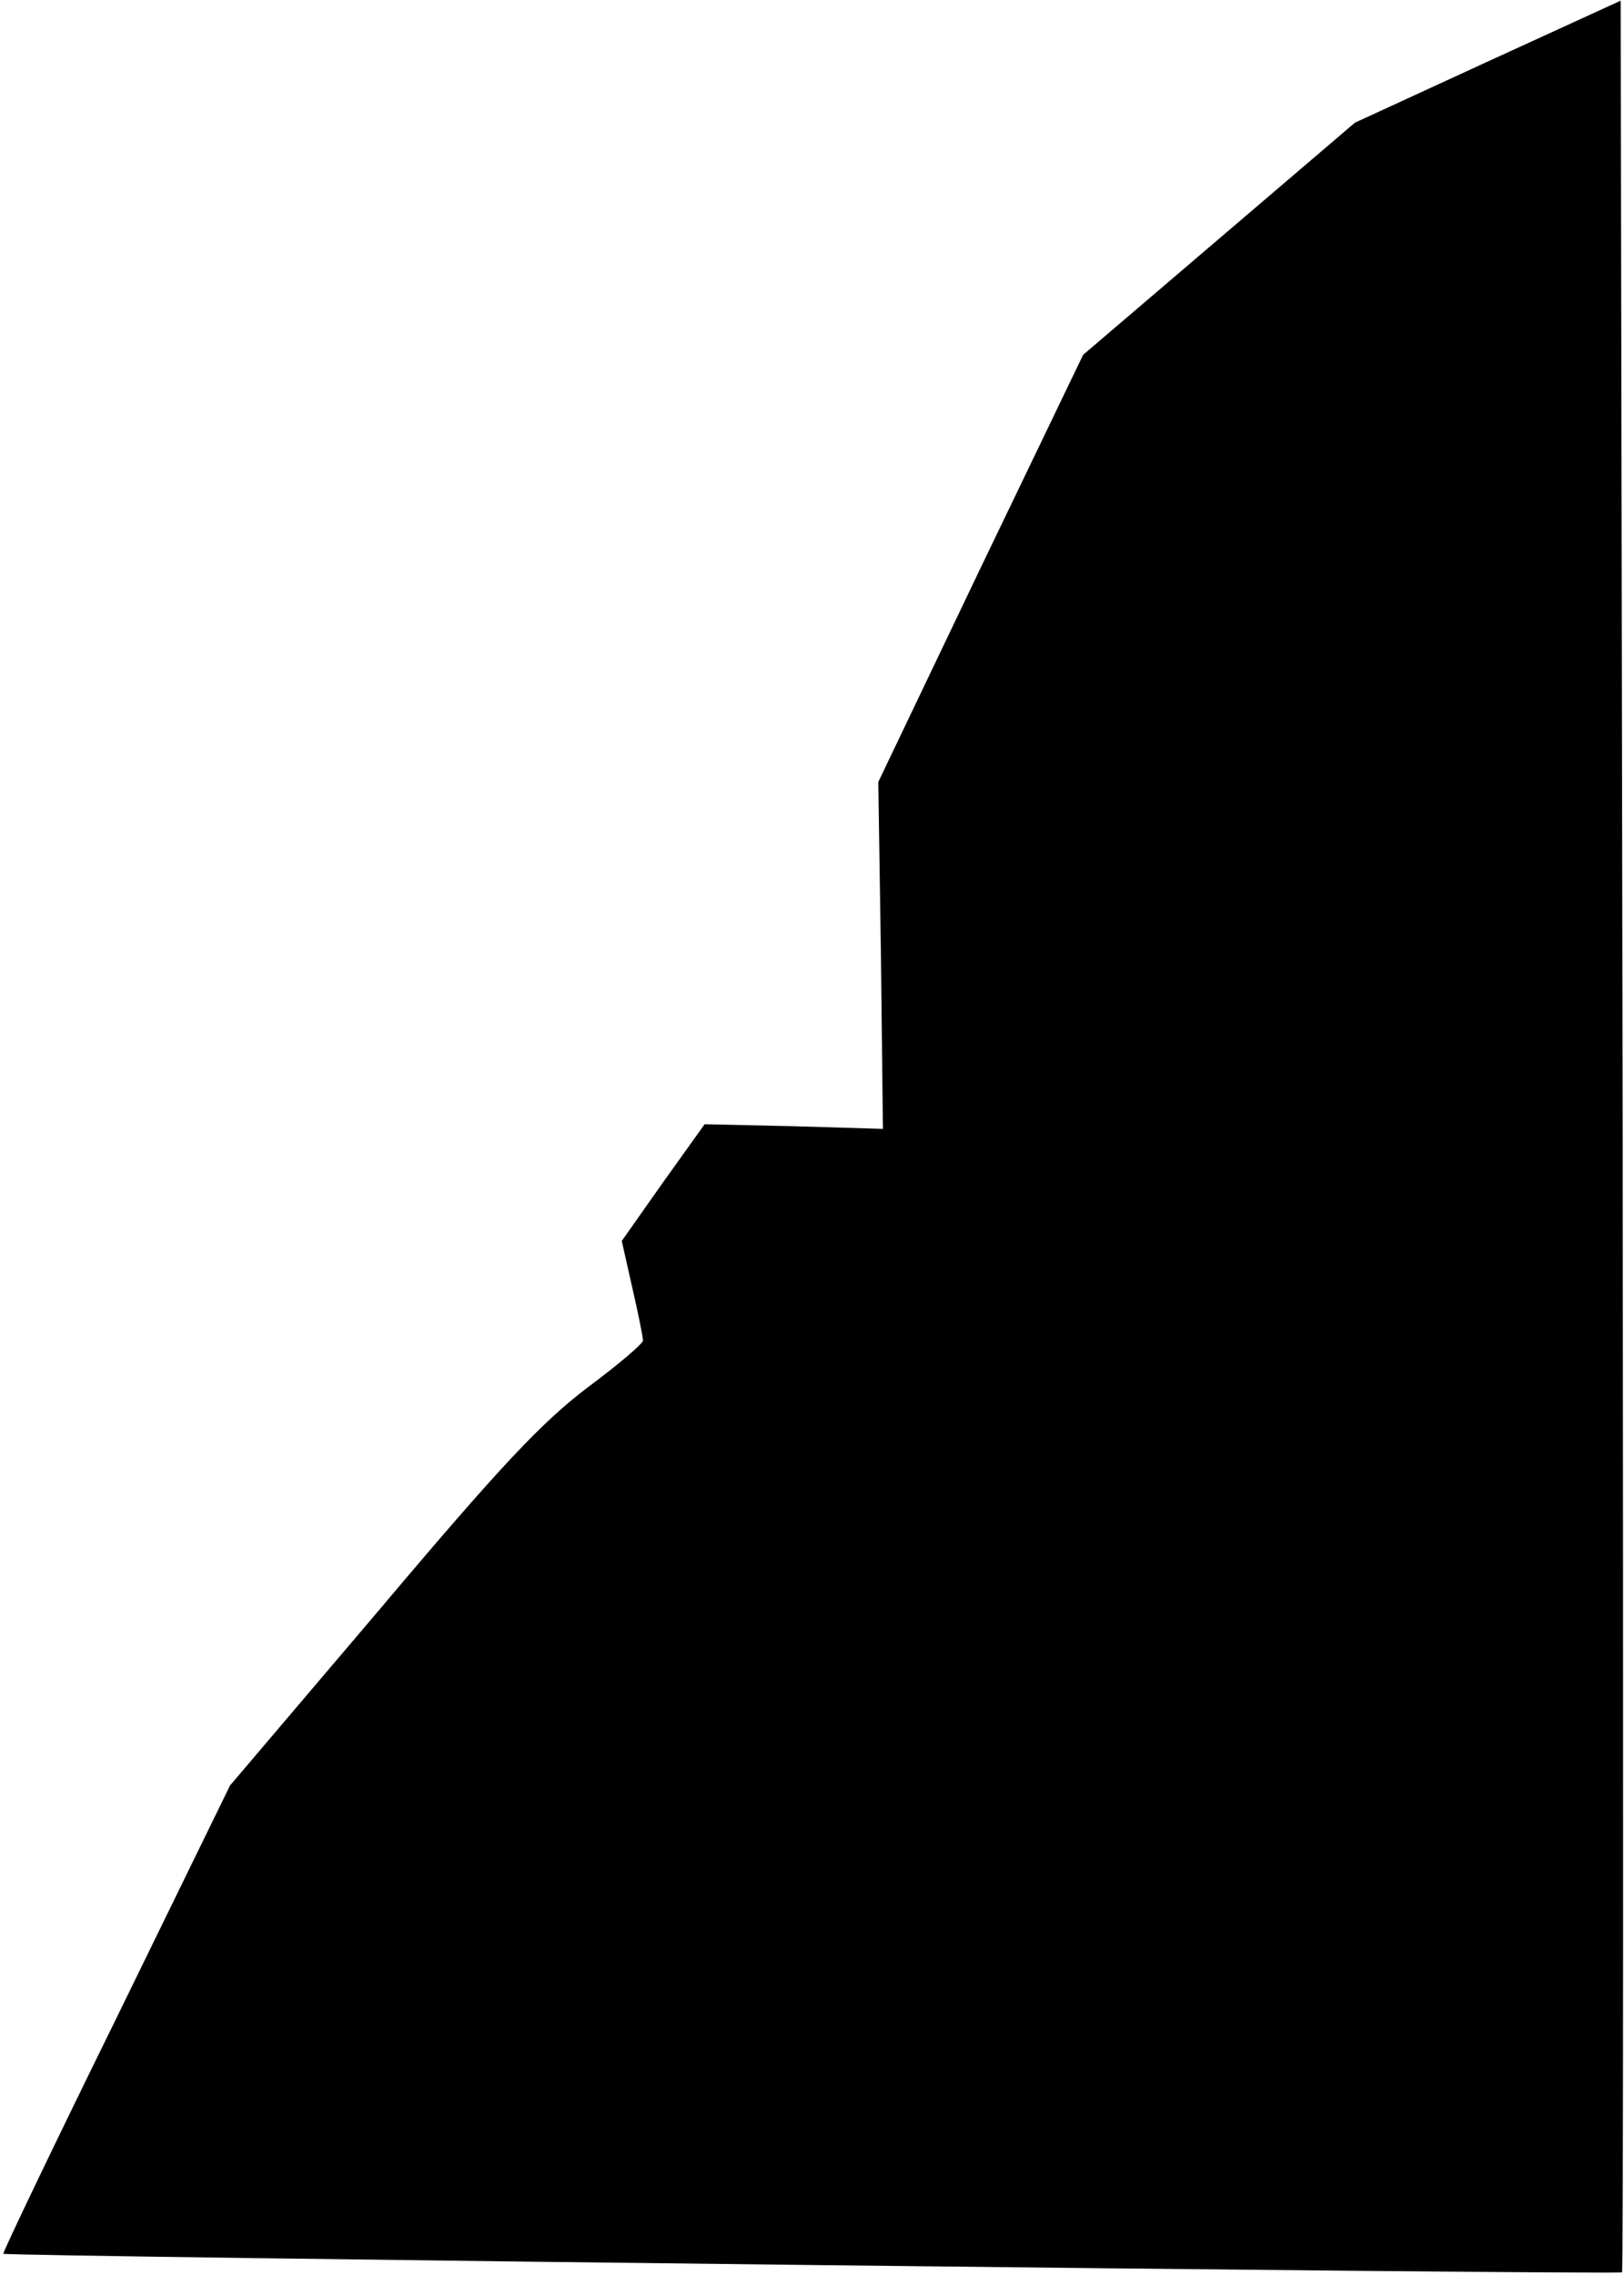 <?xml version="1.0" standalone="no"?>
<!DOCTYPE svg PUBLIC "-//W3C//DTD SVG 20010904//EN"
 "http://www.w3.org/TR/2001/REC-SVG-20010904/DTD/svg10.dtd">
<svg version="1.0" xmlns="http://www.w3.org/2000/svg"
 width="245pt" height="343pt" viewBox="0 0 245 343"
 preserveAspectRatio="xMidYMid meet">
<g transform="translate(0,343) scale(0.1,-0.1)"
fill="#000000" stroke="none">
<path fill="#000000" stroke="none" d="M2244 3337 l-200 -92 -205 -175 -205
-175 -155 -322 -154 -322 4 -262 3 -261 -135 4 -134 3 -63 -88 -62 -88 16 -71
c9 -39 16 -74 16 -79 0 -5 -38 -37 -85 -72 -68 -52 -128 -115 -311 -332 l-227
-267 -172 -352 c-95 -193 -171 -352 -170 -354 4 -4 2439 -32 2442 -28 2 2 2
773 1 1714 l-3 1711 -201 -92z"/>
</g>
</svg>
